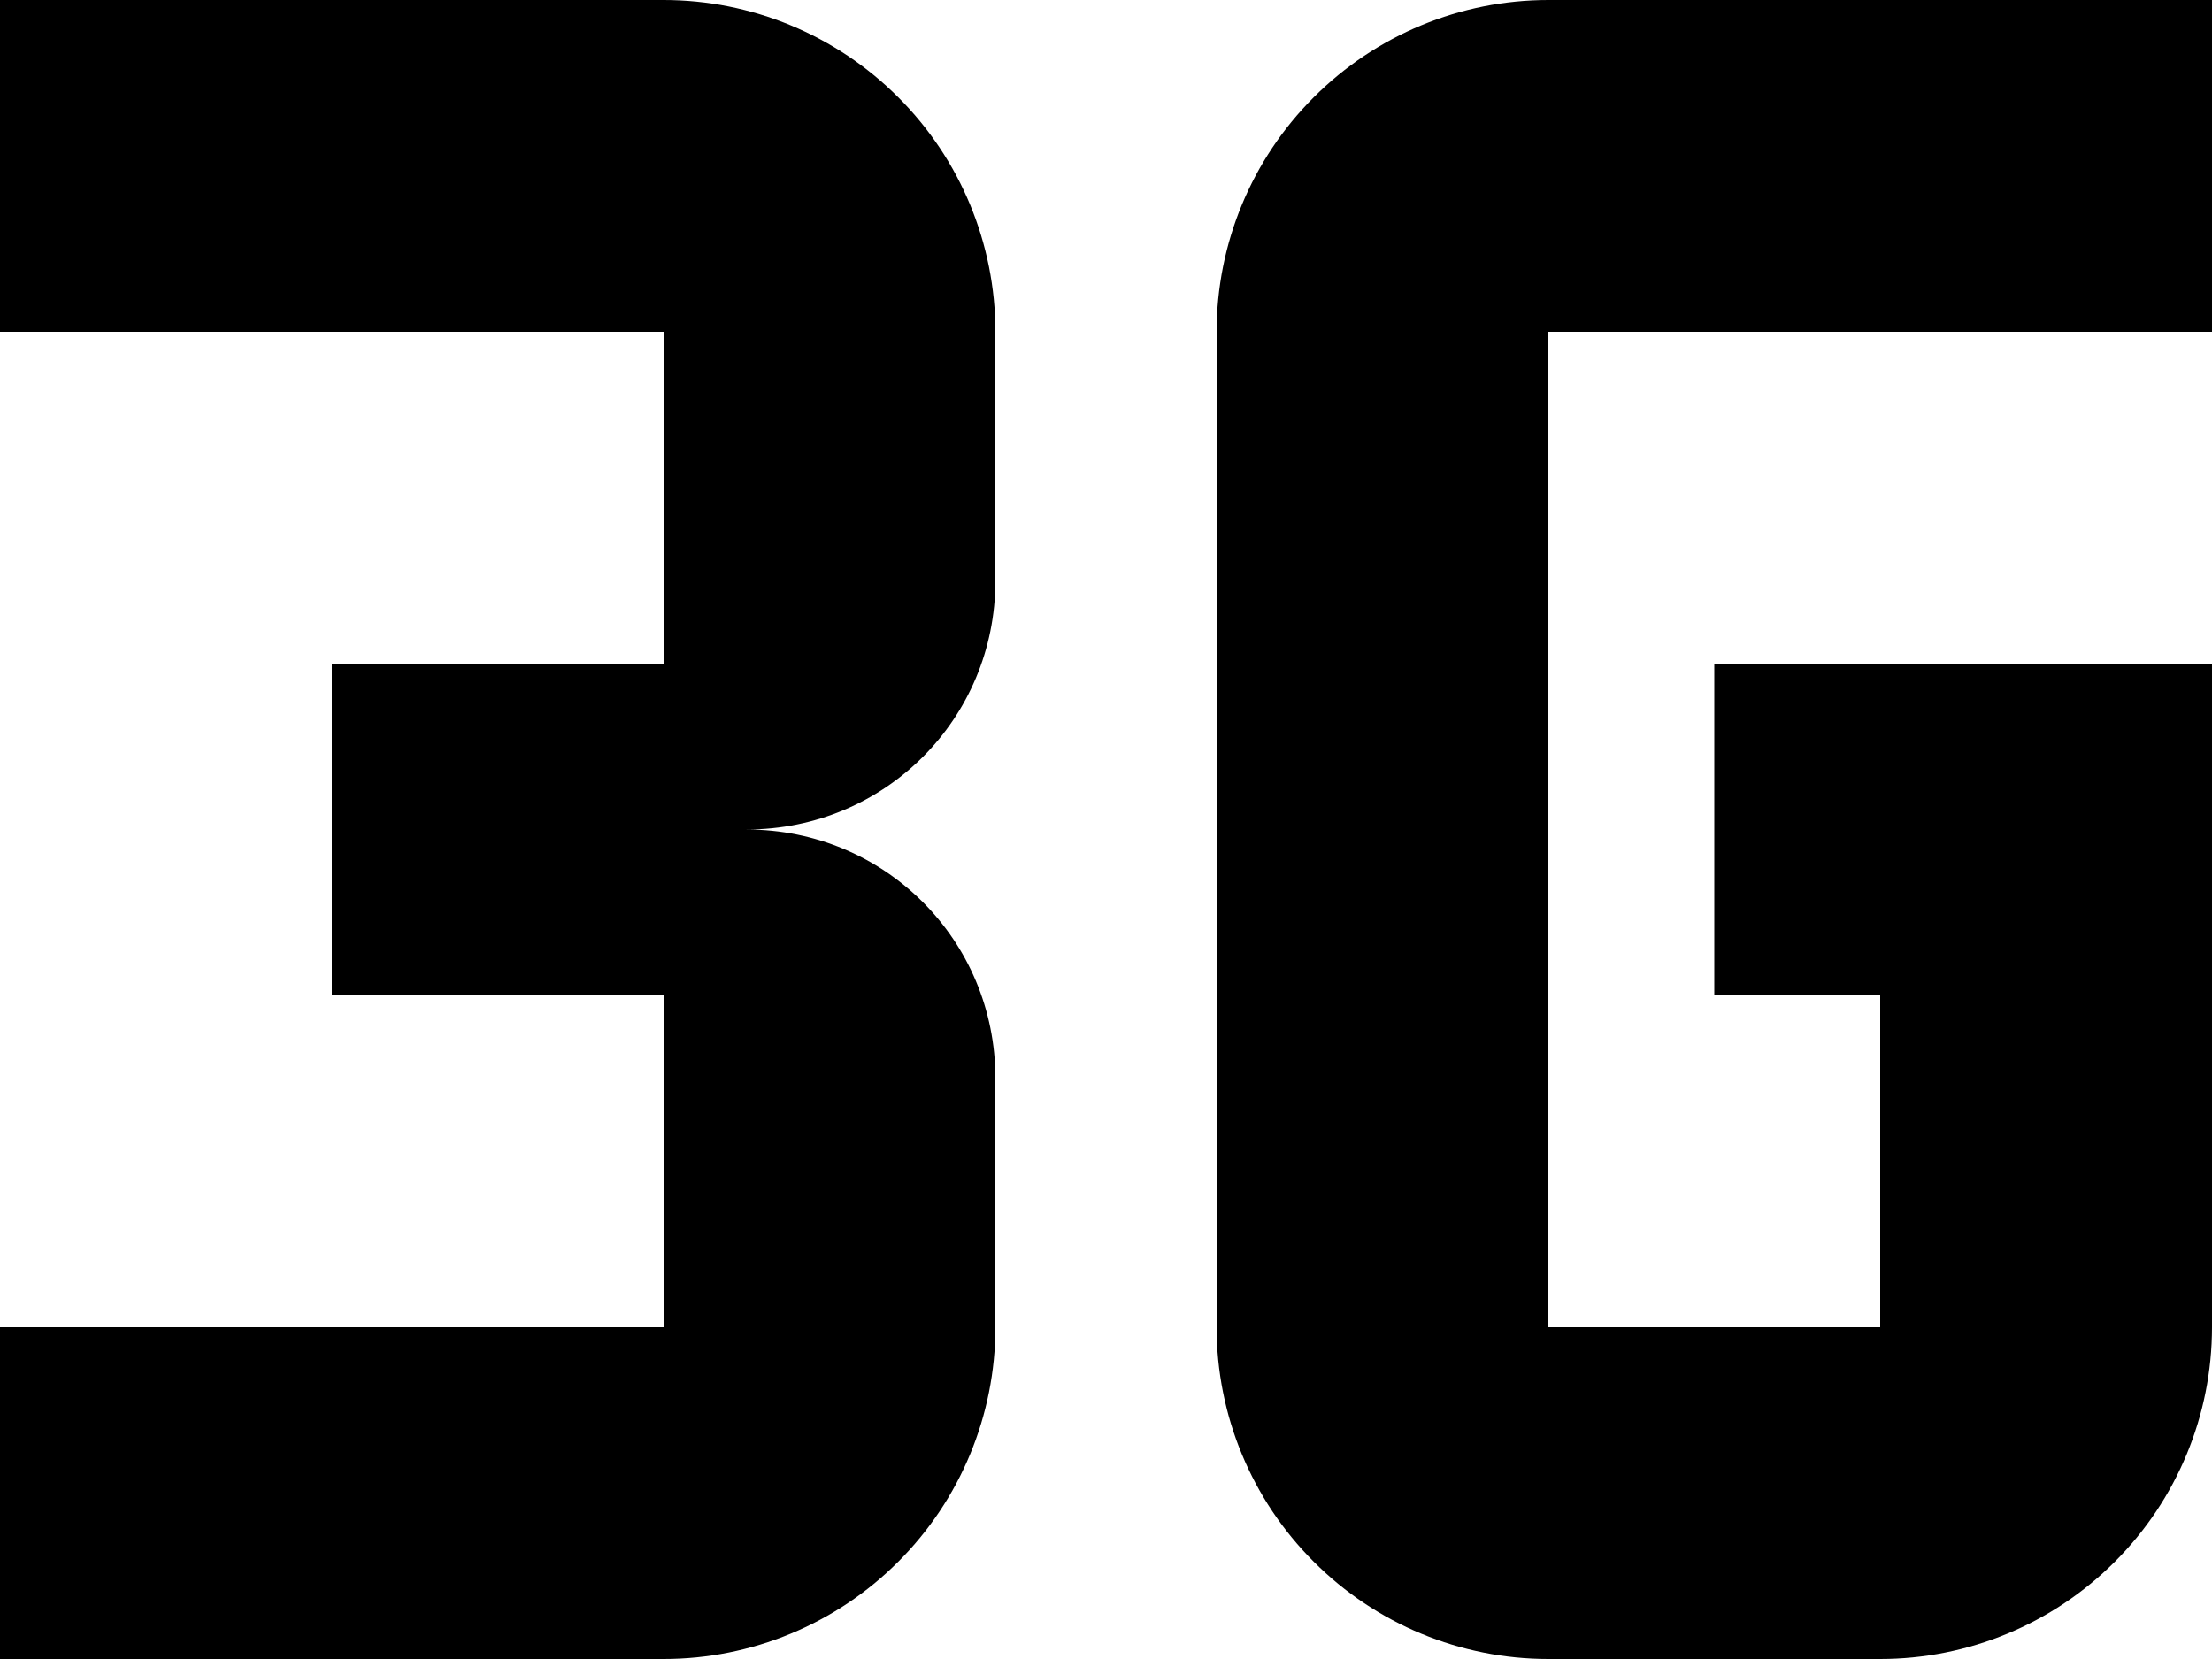 <svg width="20" height="15" viewBox="0 0 20 15" fill="none" xmlns="http://www.w3.org/2000/svg">
<path d="M9 12V9.75C9 8.5 8 7.5 6.75 7.5C8 7.5 9 6.5 9 5.25V3C9 2.204 8.684 1.441 8.121 0.879C7.559 0.316 6.796 0 6 0H0V3H6V6H3V9H6V12H0V15H6C6.796 15 7.559 14.684 8.121 14.121C8.684 13.559 9 12.796 9 12ZM20 12V6H15.5V9H17V12H14V3H20V0H14C13.204 0 12.441 0.316 11.879 0.879C11.316 1.441 11 2.204 11 3V12C11 12.796 11.316 13.559 11.879 14.121C12.441 14.684 13.204 15 14 15H17C17.796 15 18.559 14.684 19.121 14.121C19.684 13.559 20 12.796 20 12Z" fill="black"/>
</svg>
